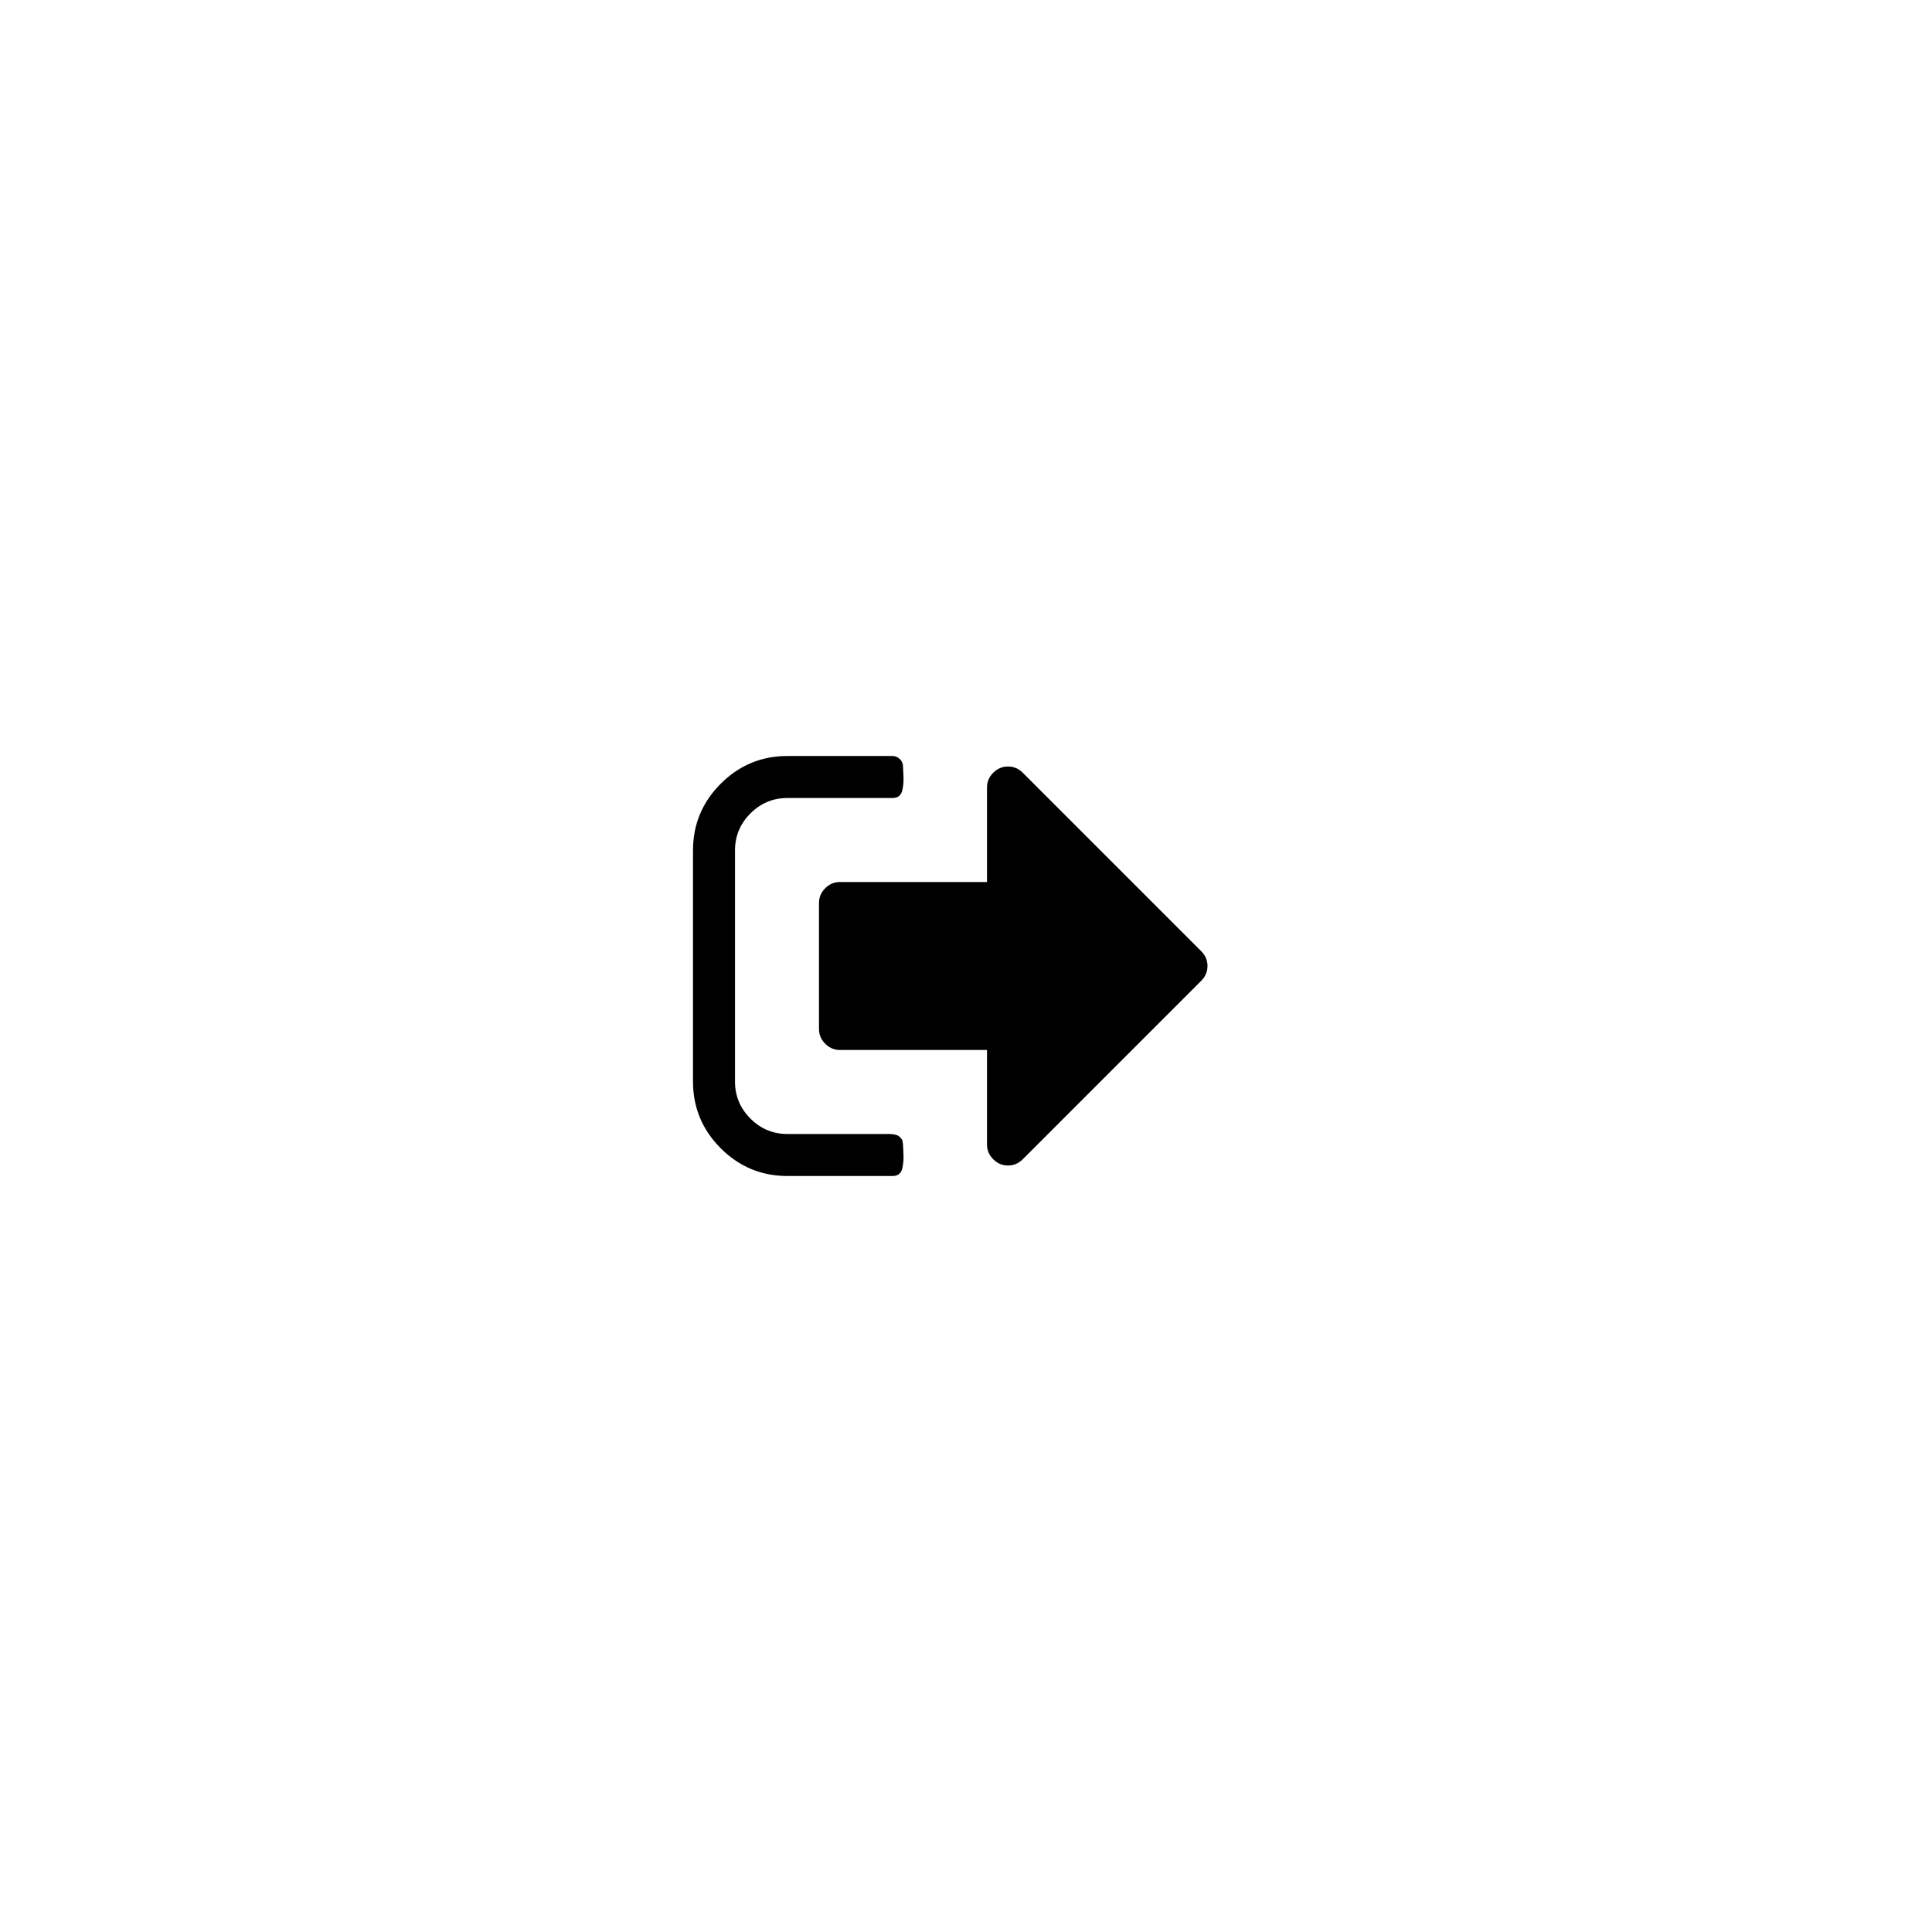 <svg width="5888" height="5888" viewBox="0 0 5888 5888" xmlns="http://www.w3.org/2000/svg"><path d="M2112 3296v-704q0-119 84.5-203.5t203.5-84.5h320q13 0 22.5 9.5t9.5 22.5q0 4 1 20t.5 26.5-3 23.5-10 19.5-20.5 6.5h-320q-66 0-113 47t-47 113v704q0 66 47 113t113 47h312l11.5 1 11.5 3 8 5.5 7 9 2 13.5q0 4 1 20t.5 26.5-3 23.5-10 19.5-20.5 6.5h-320q-119 0-203.5-84.5t-84.5-203.5zm384-160v-384q0-26 19-45t45-19h448v-288q0-26 19-45t45-19 45 19l544 544q19 19 19 45t-19 45l-544 544q-19 19-45 19t-45-19-19-45v-288h-448q-26 0-45-19t-19-45z"/></svg>